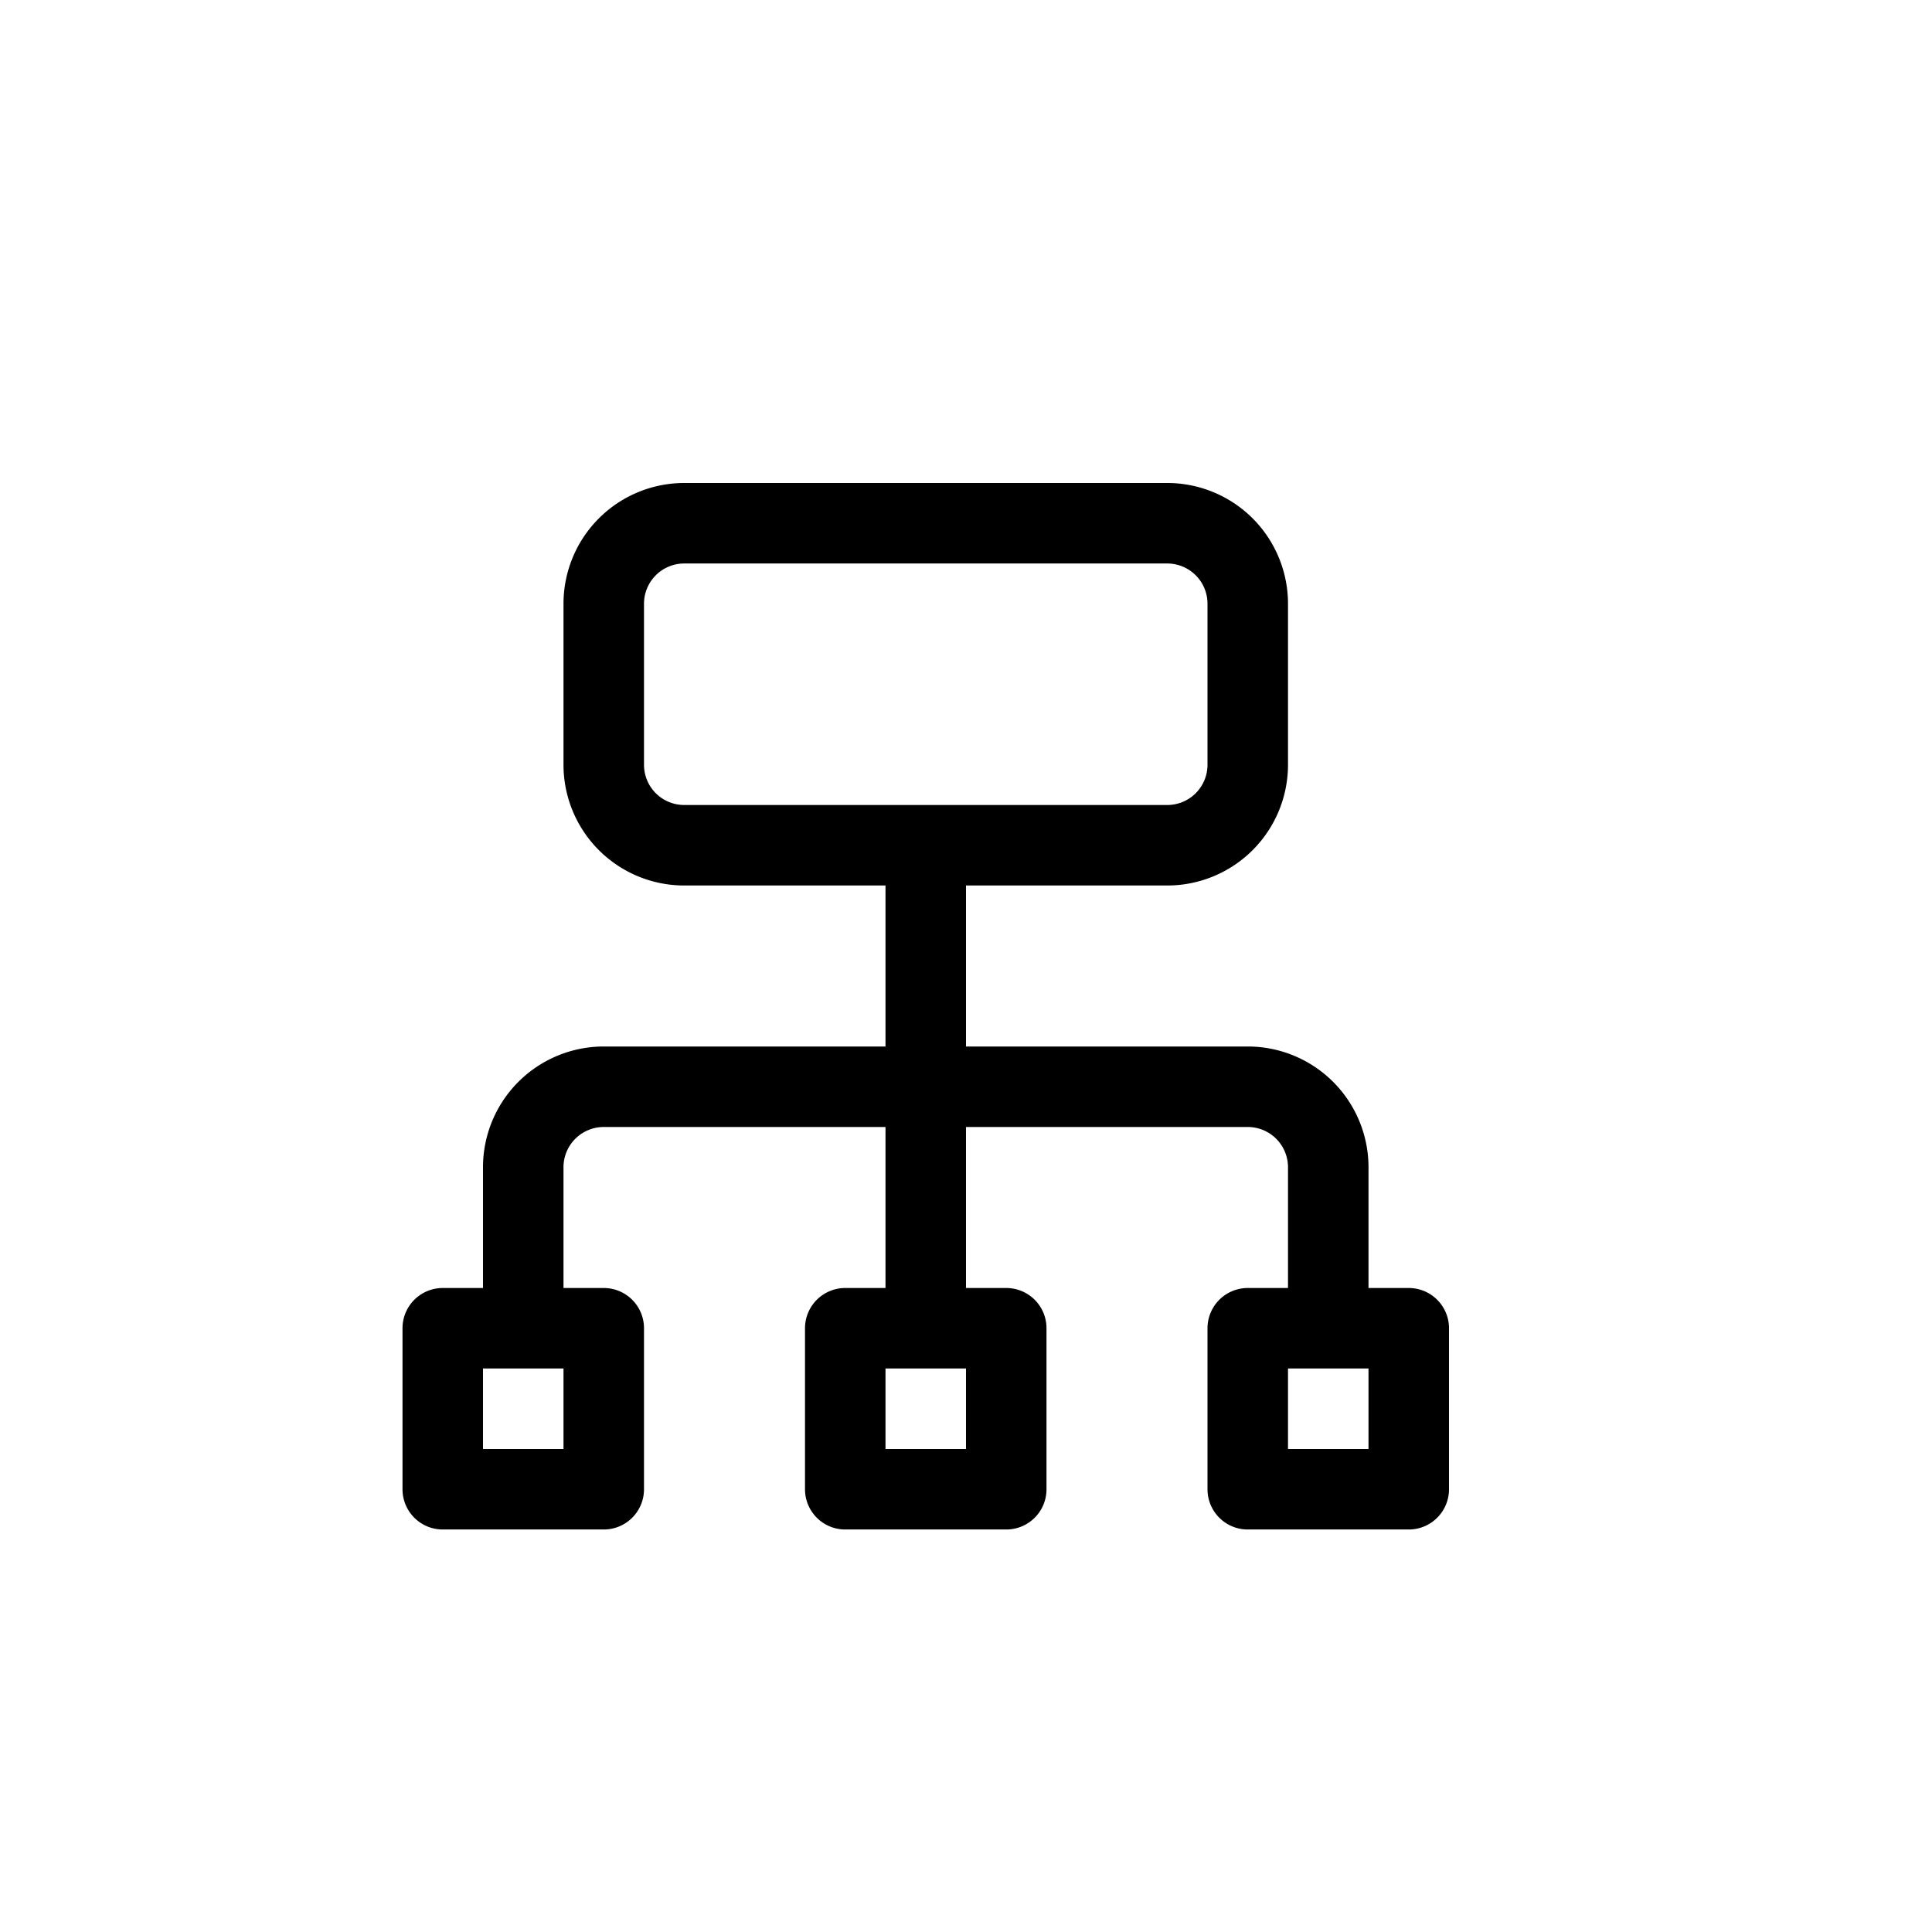 <svg xmlns="http://www.w3.org/2000/svg" viewBox="0 0 24 24" width="24" height="24" stroke="currentColor" stroke-linecap="round" stroke-linejoin="round" fill="none">
    <path d="M14.5 6.5h-6a1 1 0 0 0-1 1v2a1 1 0 0 0 1 1h6a1 1 0 0 0 1-1v-2a1 1 0 0 0-1-1Zm-7 10h-2v2h2v-2Zm5 0h-2v2h2v-2Zm5 0h-2v2h2v-2Z" class="icon-stroke-gray-primary"/>
    <path d="M6.5 16v-1.5a1 1 0 0 1 1-1h4m5 2.5v-1.5a1 1 0 0 0-1-1h-4m0 0V11m0 2.5V16" class="icon-stroke-blue-primary"/>
</svg>
